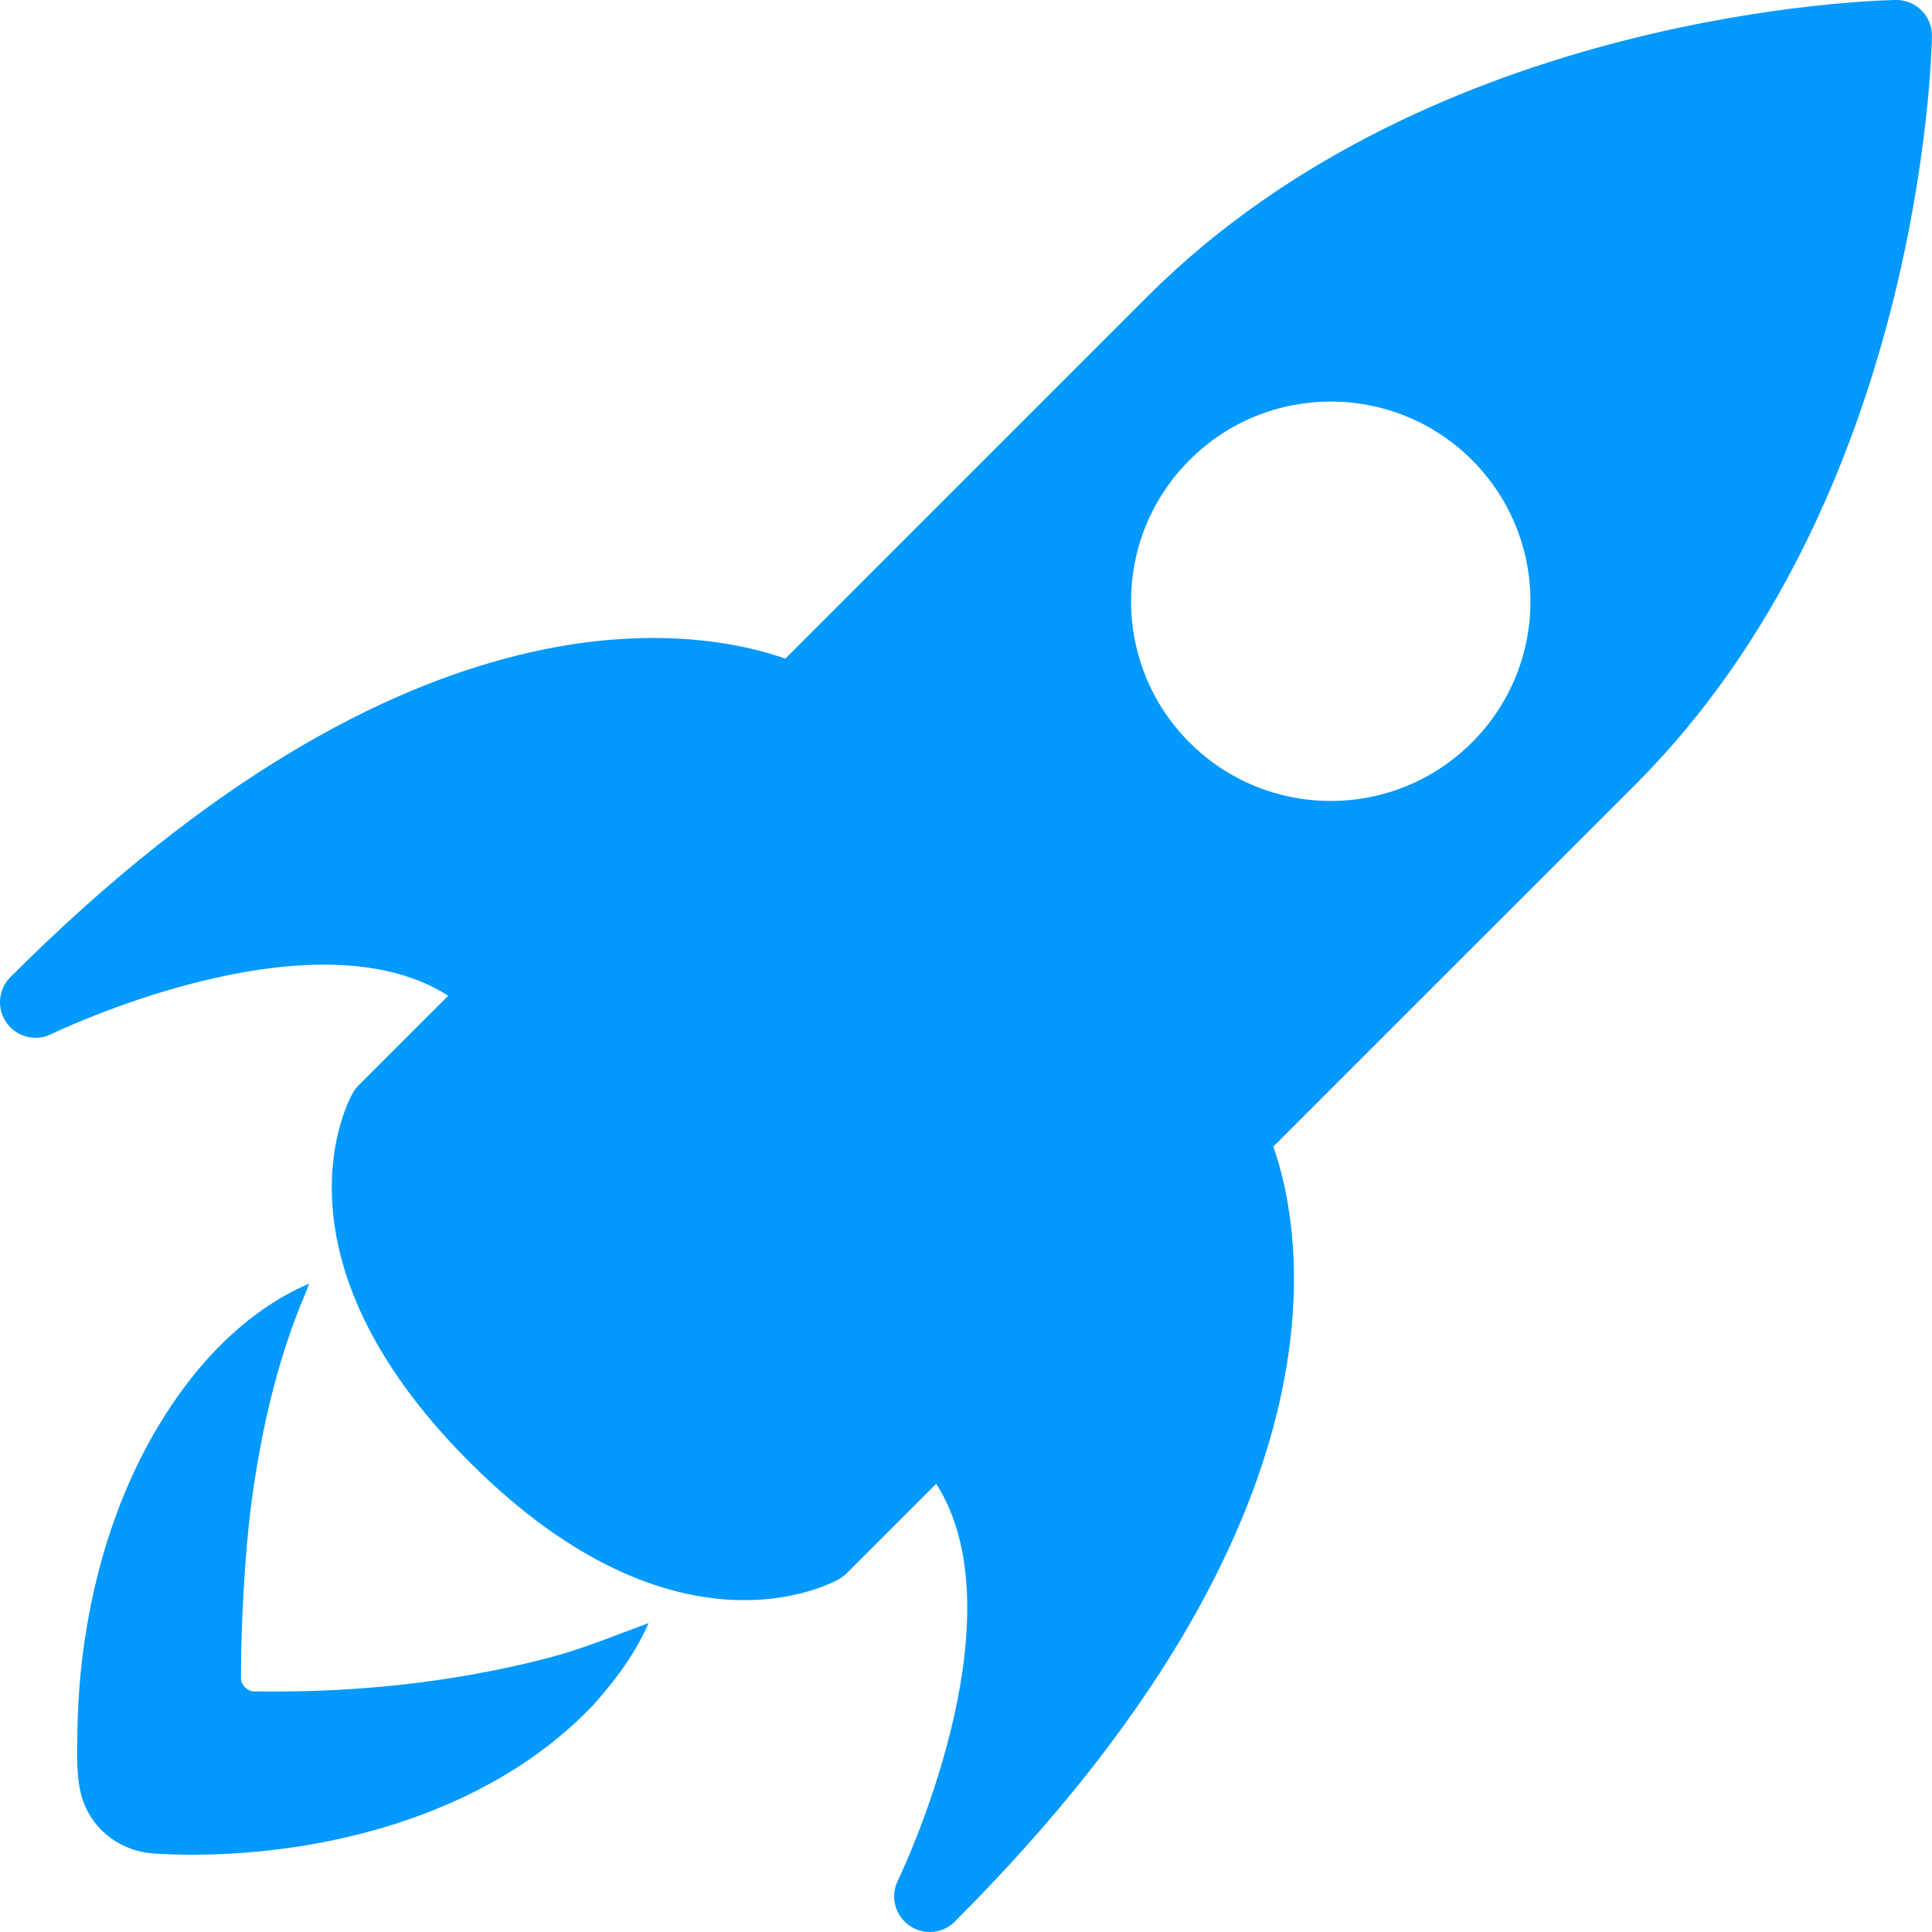 <svg width="46" height="46" viewBox="0 0 46 46" fill="none" xmlns="http://www.w3.org/2000/svg">
<g clip-path="url(#clip0_632_1341)">
<path d="M45.999 0.86C46.002 0.631 45.913 0.41 45.75 0.248C45.588 0.086 45.367 -0.004 45.138 0C44.692 0.007 34.126 0.254 27.324 7.055L18.699 15.681C16.694 14.975 9.863 13.649 0.248 23.264C-0.045 23.557 -0.083 24.018 0.158 24.355C0.186 24.393 0.215 24.429 0.249 24.462C0.5 24.713 0.891 24.784 1.22 24.622C1.285 24.59 7.417 21.628 10.672 23.708L8.537 25.842C8.485 25.894 8.441 25.952 8.404 26.015C8.314 26.172 6.249 29.882 11.183 34.815C16.117 39.749 19.827 37.685 19.982 37.594C20.046 37.558 20.104 37.513 20.156 37.461L22.29 35.327C24.37 38.581 21.408 44.712 21.377 44.778C21.214 45.108 21.284 45.497 21.537 45.75C21.542 45.755 21.547 45.76 21.552 45.765C21.884 46.083 22.41 46.078 22.736 45.752C22.753 45.736 22.767 45.719 22.782 45.703C32.345 36.112 31.023 29.301 30.317 27.299L38.943 18.674C45.744 11.872 45.991 1.307 45.999 0.86ZM35.047 17.677C33.19 19.535 30.179 19.535 28.322 17.678C26.466 15.821 26.466 12.81 28.323 10.953C30.179 9.097 33.19 9.097 35.047 10.953C36.904 12.81 36.904 15.821 35.047 17.677Z" fill="#0499FC"/>
<path d="M11.112 39.892C9.443 40.182 7.72 40.299 6.028 40.271C5.884 40.268 5.736 40.095 5.737 39.978C5.736 39.721 5.743 39.348 5.749 39.092C5.759 38.717 5.775 38.343 5.795 37.968C5.842 37.12 5.911 36.268 6.036 35.427C6.254 33.956 6.586 32.513 7.135 31.127C7.21 30.938 7.294 30.753 7.362 30.561C5.822 31.22 4.621 32.532 3.774 33.946C2.95 35.32 2.417 36.858 2.121 38.43C1.946 39.357 1.855 40.3 1.842 41.243C1.836 41.765 1.803 42.396 1.984 42.896C2.241 43.607 2.902 44.079 3.65 44.13C4.322 44.176 4.995 44.167 5.668 44.123C8.724 43.921 11.99 42.857 14.136 40.583C14.664 39.993 15.124 39.371 15.444 38.643C14.68 38.924 13.939 39.235 13.151 39.447C12.477 39.629 11.8 39.772 11.112 39.892Z" fill="#0499FC"/>
</g>
<defs>
<clipPath id="clip0_632_1341">
<rect width="46" height="46" fill="white"/>
</clipPath>
</defs>
</svg>
